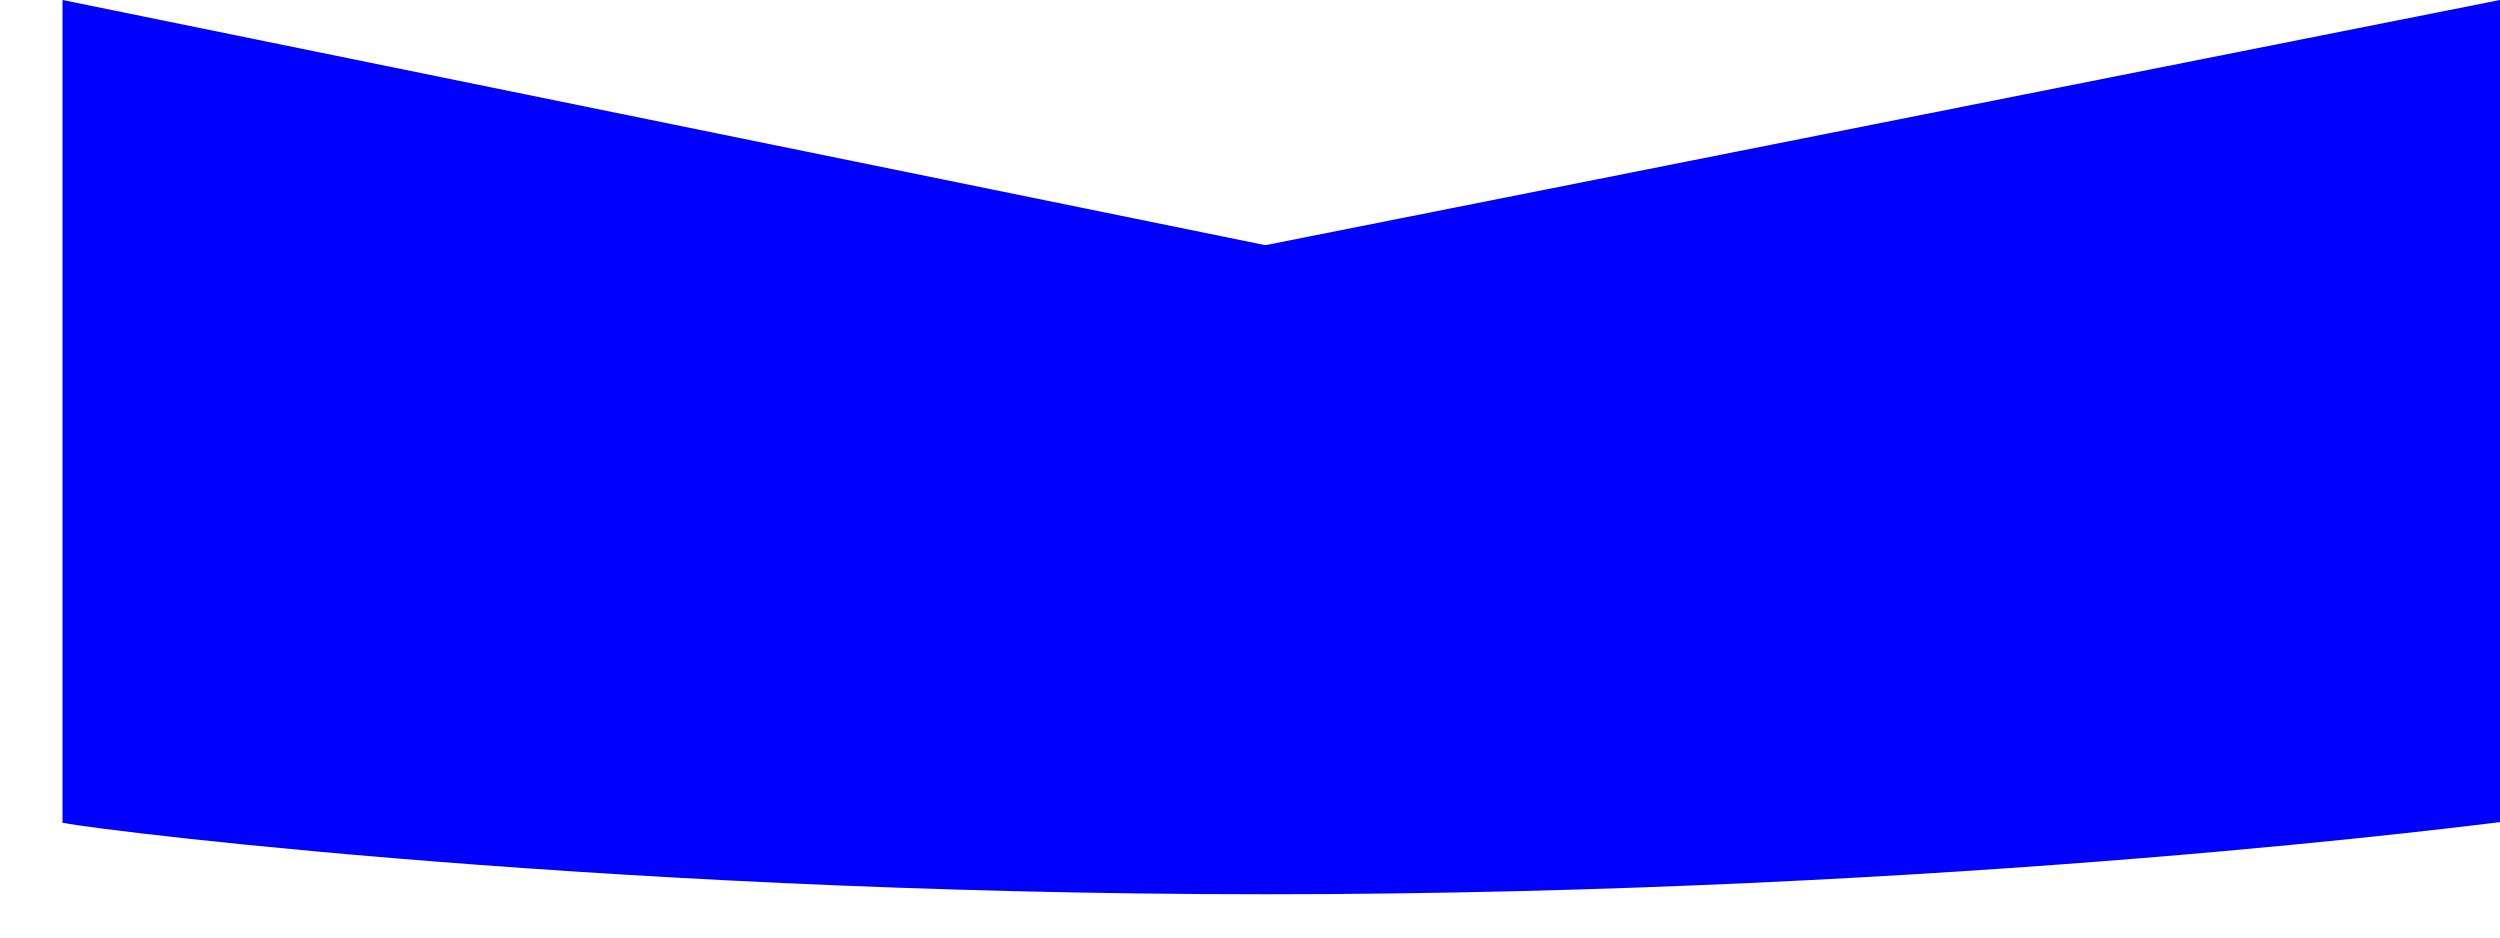 ﻿<?xml version="1.0" encoding="utf-8"?>
<svg version="1.1" xmlns:xlink="http://www.w3.org/1999/xlink" width="40px" height="15px" xmlns="http://www.w3.org/2000/svg">
  <g transform="matrix(1 0 0 1 -658 -1023 )">
    <path d="M 20.246 3.923  L 40 0  L 40 13.154  C 39.938 13.154  31.323 14.308  20.246 14.308  C 9.169 14.308  0.554 13.154  1 13.154  L 1 0  L 20.246 3.923  Z " fill-rule="nonzero" fill="#0000ff" stroke="none" transform="matrix(1 0 0 1 658 1023 )" />
  </g>
</svg>